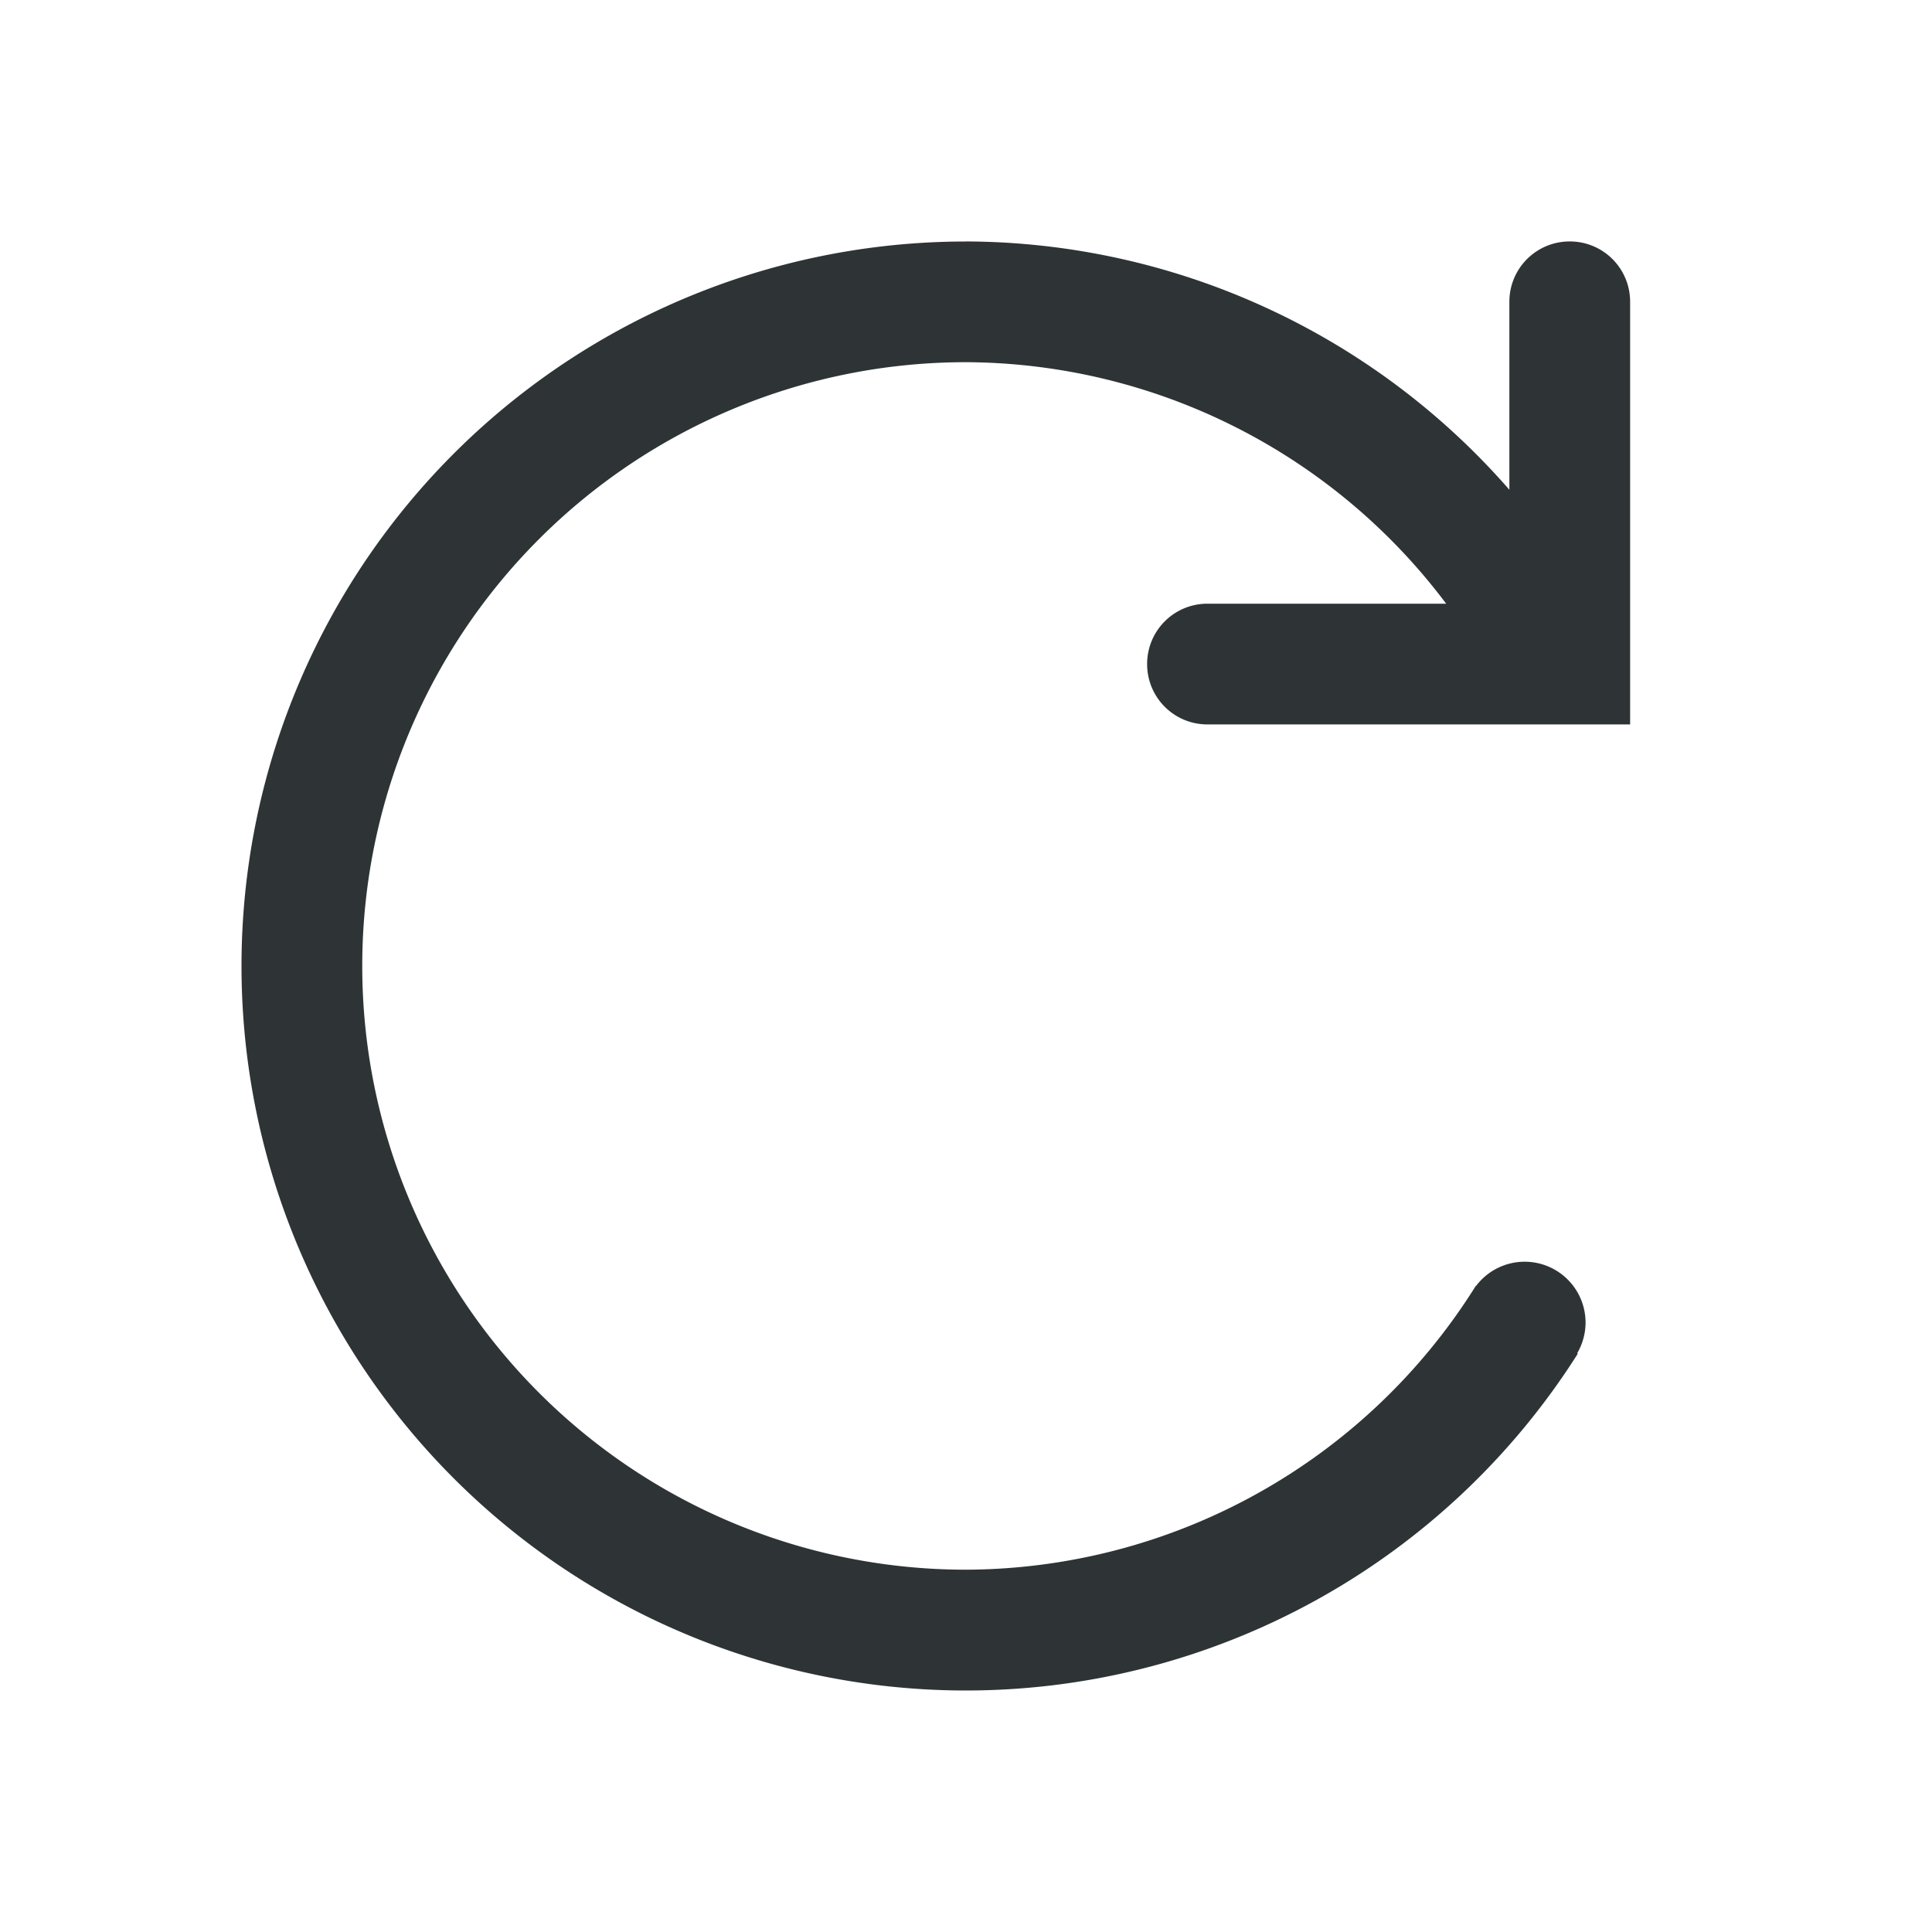 <svg height="32" viewBox="0 0 32 32" width="32" xmlns="http://www.w3.org/2000/svg"><path d="m16 4a12 12 0 0 0 -12 12 12 12 0 0 0 12 12 12 12 0 0 0 10.133-5.578l-.01-.008a1.009 1.009 0 0 0 .139-.506 1.009 1.009 0 0 0 -1.01-1.01 1.009 1.009 0 0 0 -.803.4l-.004-.002a10 10 0 0 1 -8.445 4.703 10 10 0 0 1 -10-10 10 10 0 0 1 10-10 10 10 0 0 1 7.953 4h-3.953c-.554 0-1 .446-1 1 0 .554.446 1 1 1h5.15 1.85v-.74-6.26c0-.554-.446-1-1-1s-1 .446-1 1v3.113a12 12 0 0 0 -9-4.113z" fill="#2e3436"/></svg>